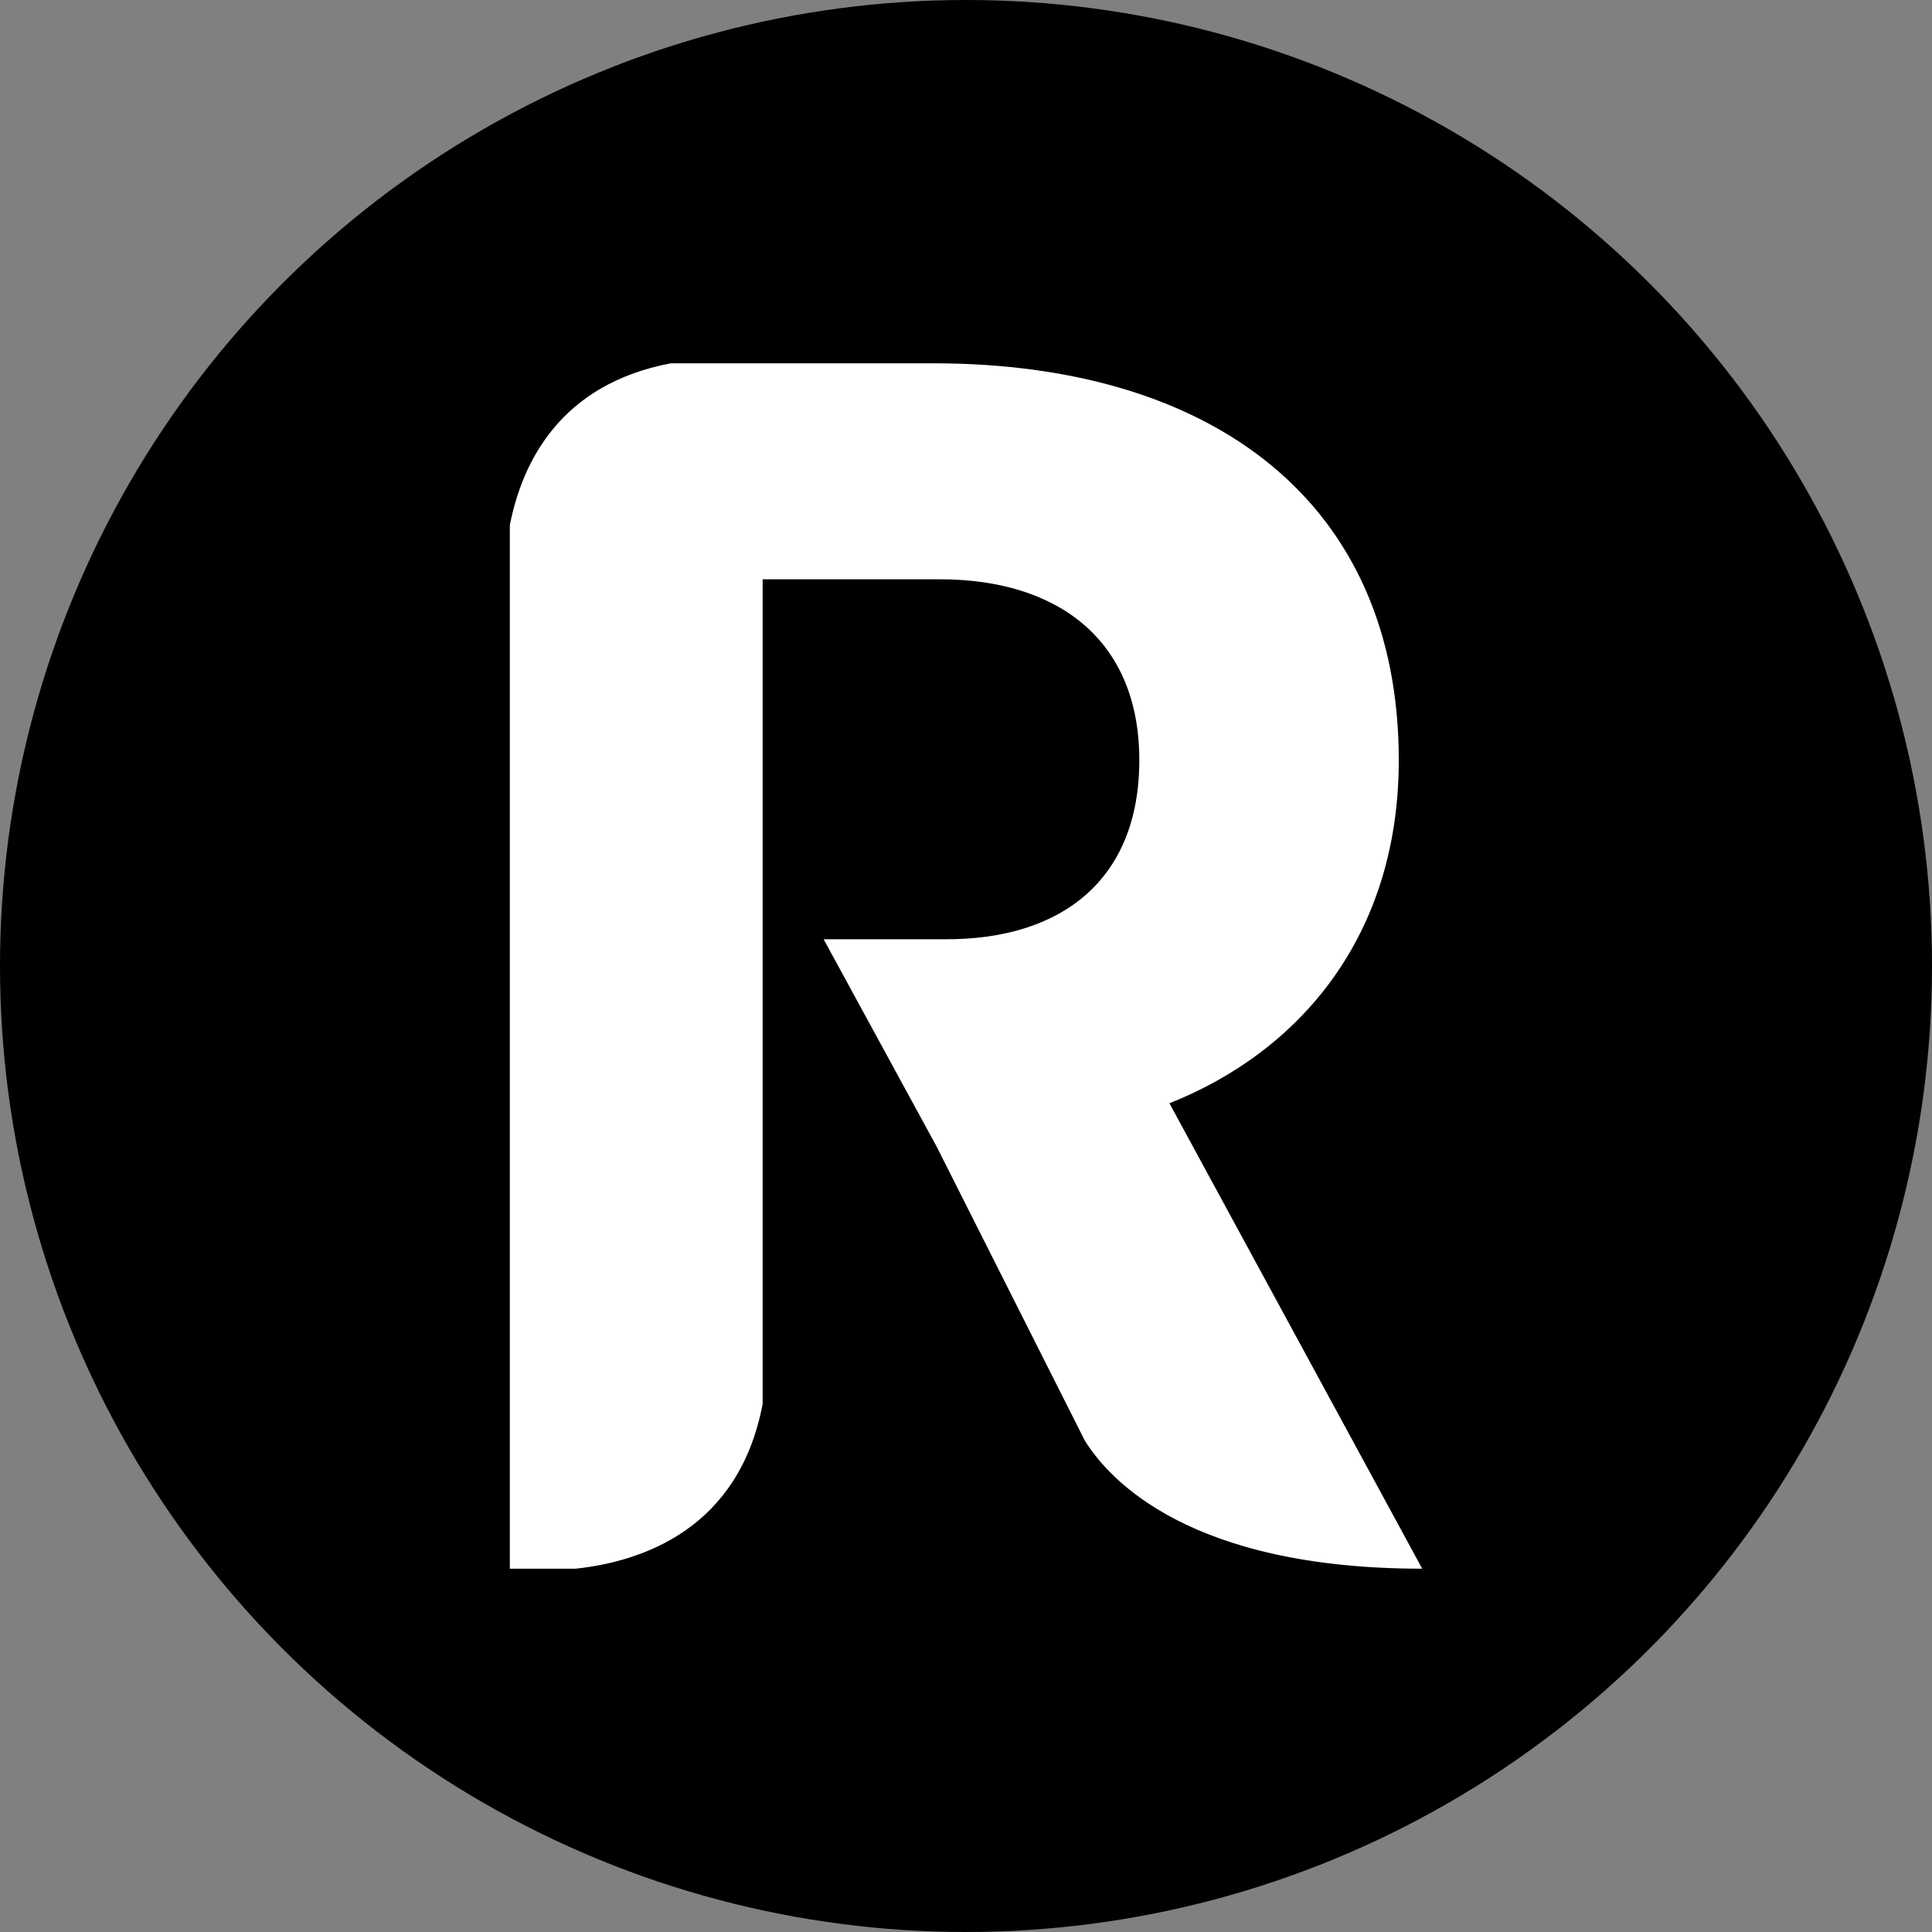 <?xml version="1.0" encoding="UTF-8"?><svg id="a" xmlns="http://www.w3.org/2000/svg" viewBox="0 0 512 512"><rect x="0" y="0" width="512" height="512" fill="#808080" stroke="none"/><defs><style>.b{fill:#fff;}</style></defs><circle cx="256" cy="256" r="256"/><path class="b" d="M376.9,415.72l-66.99-123.34c34.61-13.75,60.78-44.37,60.78-90.95,0-68.32-49.25-105.15-123.34-105.15h-69.57c-29.19,5.52-39.36,26.02-42.67,42.9V415.72h17.44c17.67-1.9,43.28-10.51,49.56-43.67V153.52h47.03c31.06,0,52.79,15.97,52.79,47.92s-20.85,47.47-51.02,47.47h-32.64l29.98,55.01,39.21,77.8c6.49,10.5,27.89,34,89.45,34Z"/></svg>